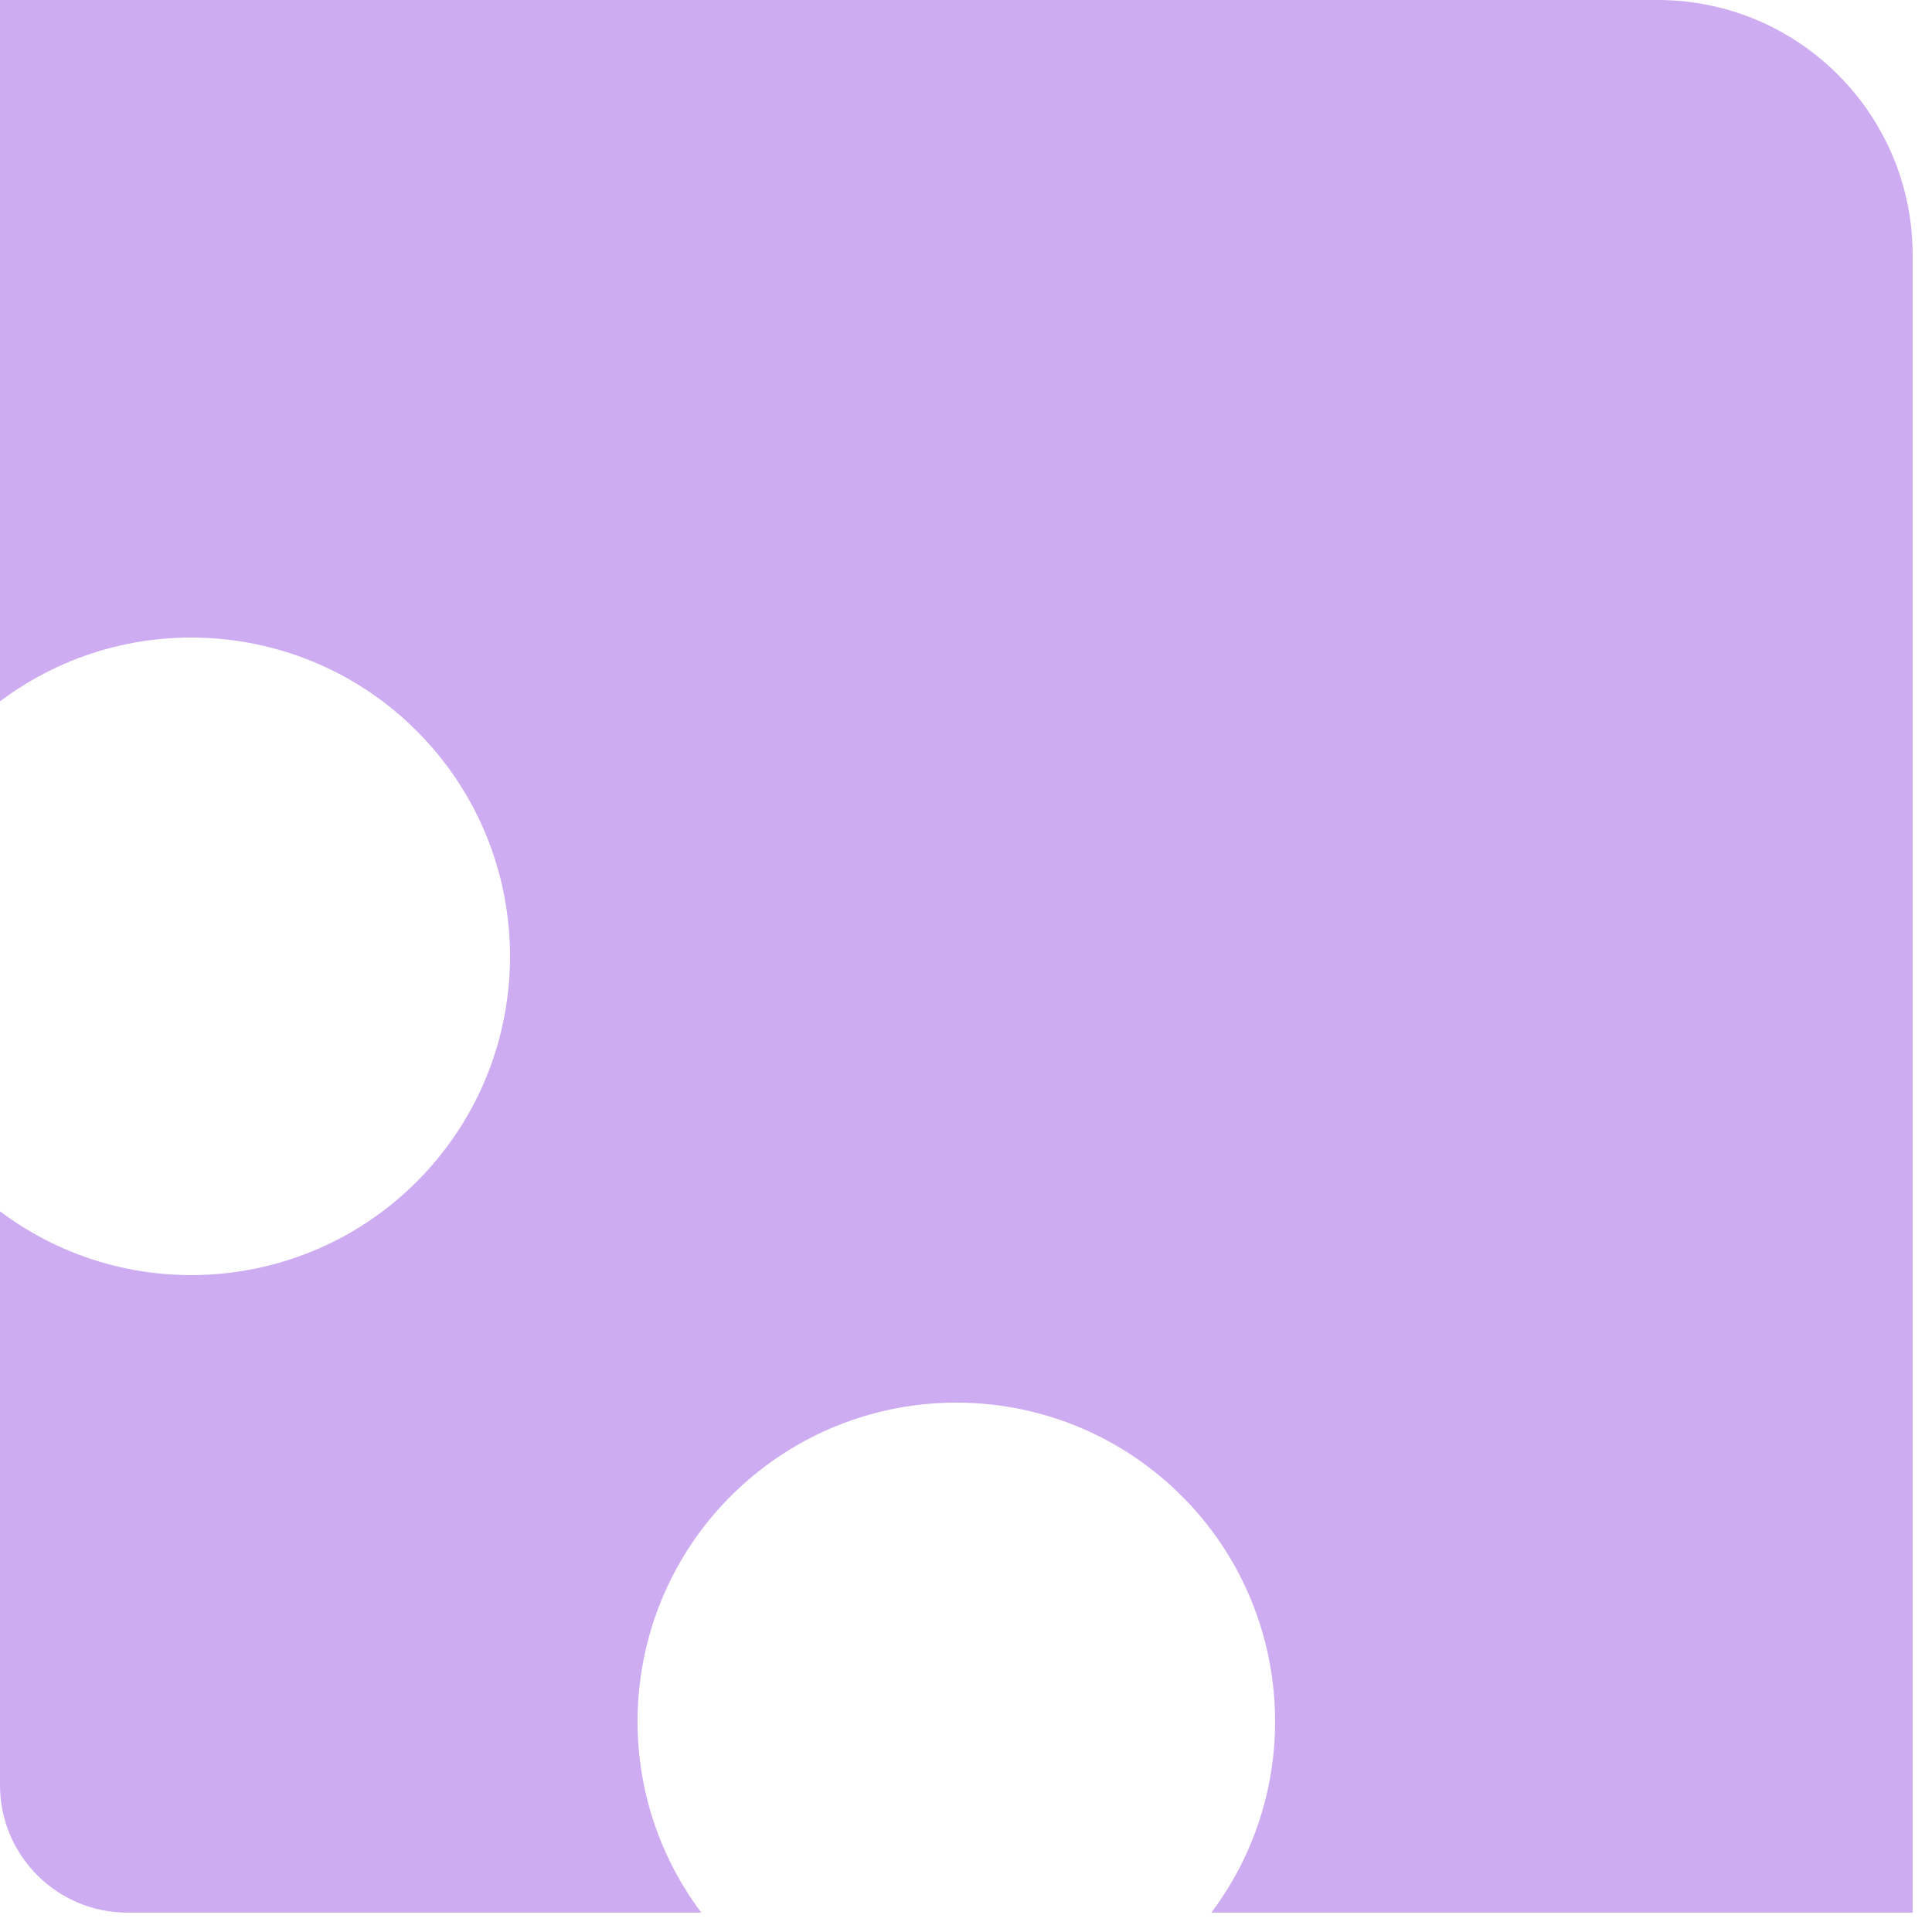 <svg width="66" height="66" viewBox="0 0 66 66" fill="none" xmlns="http://www.w3.org/2000/svg">
<path d="M65.339 8.712V65.339H41.381C44.751 60.846 44.151 54.528 39.997 50.749C35.843 46.971 29.496 46.971 25.342 50.749C21.188 54.528 20.588 60.846 23.958 65.339H4.356C1.95 65.339 0 63.389 0 60.983V41.381C4.493 44.751 10.811 44.151 14.59 39.997C18.368 35.843 18.368 29.496 14.59 25.342C10.811 21.188 4.493 20.588 0 23.958V0H56.627C61.439 0 65.339 3.9 65.339 8.712Z" fill="#CDACF1"/>
</svg>
